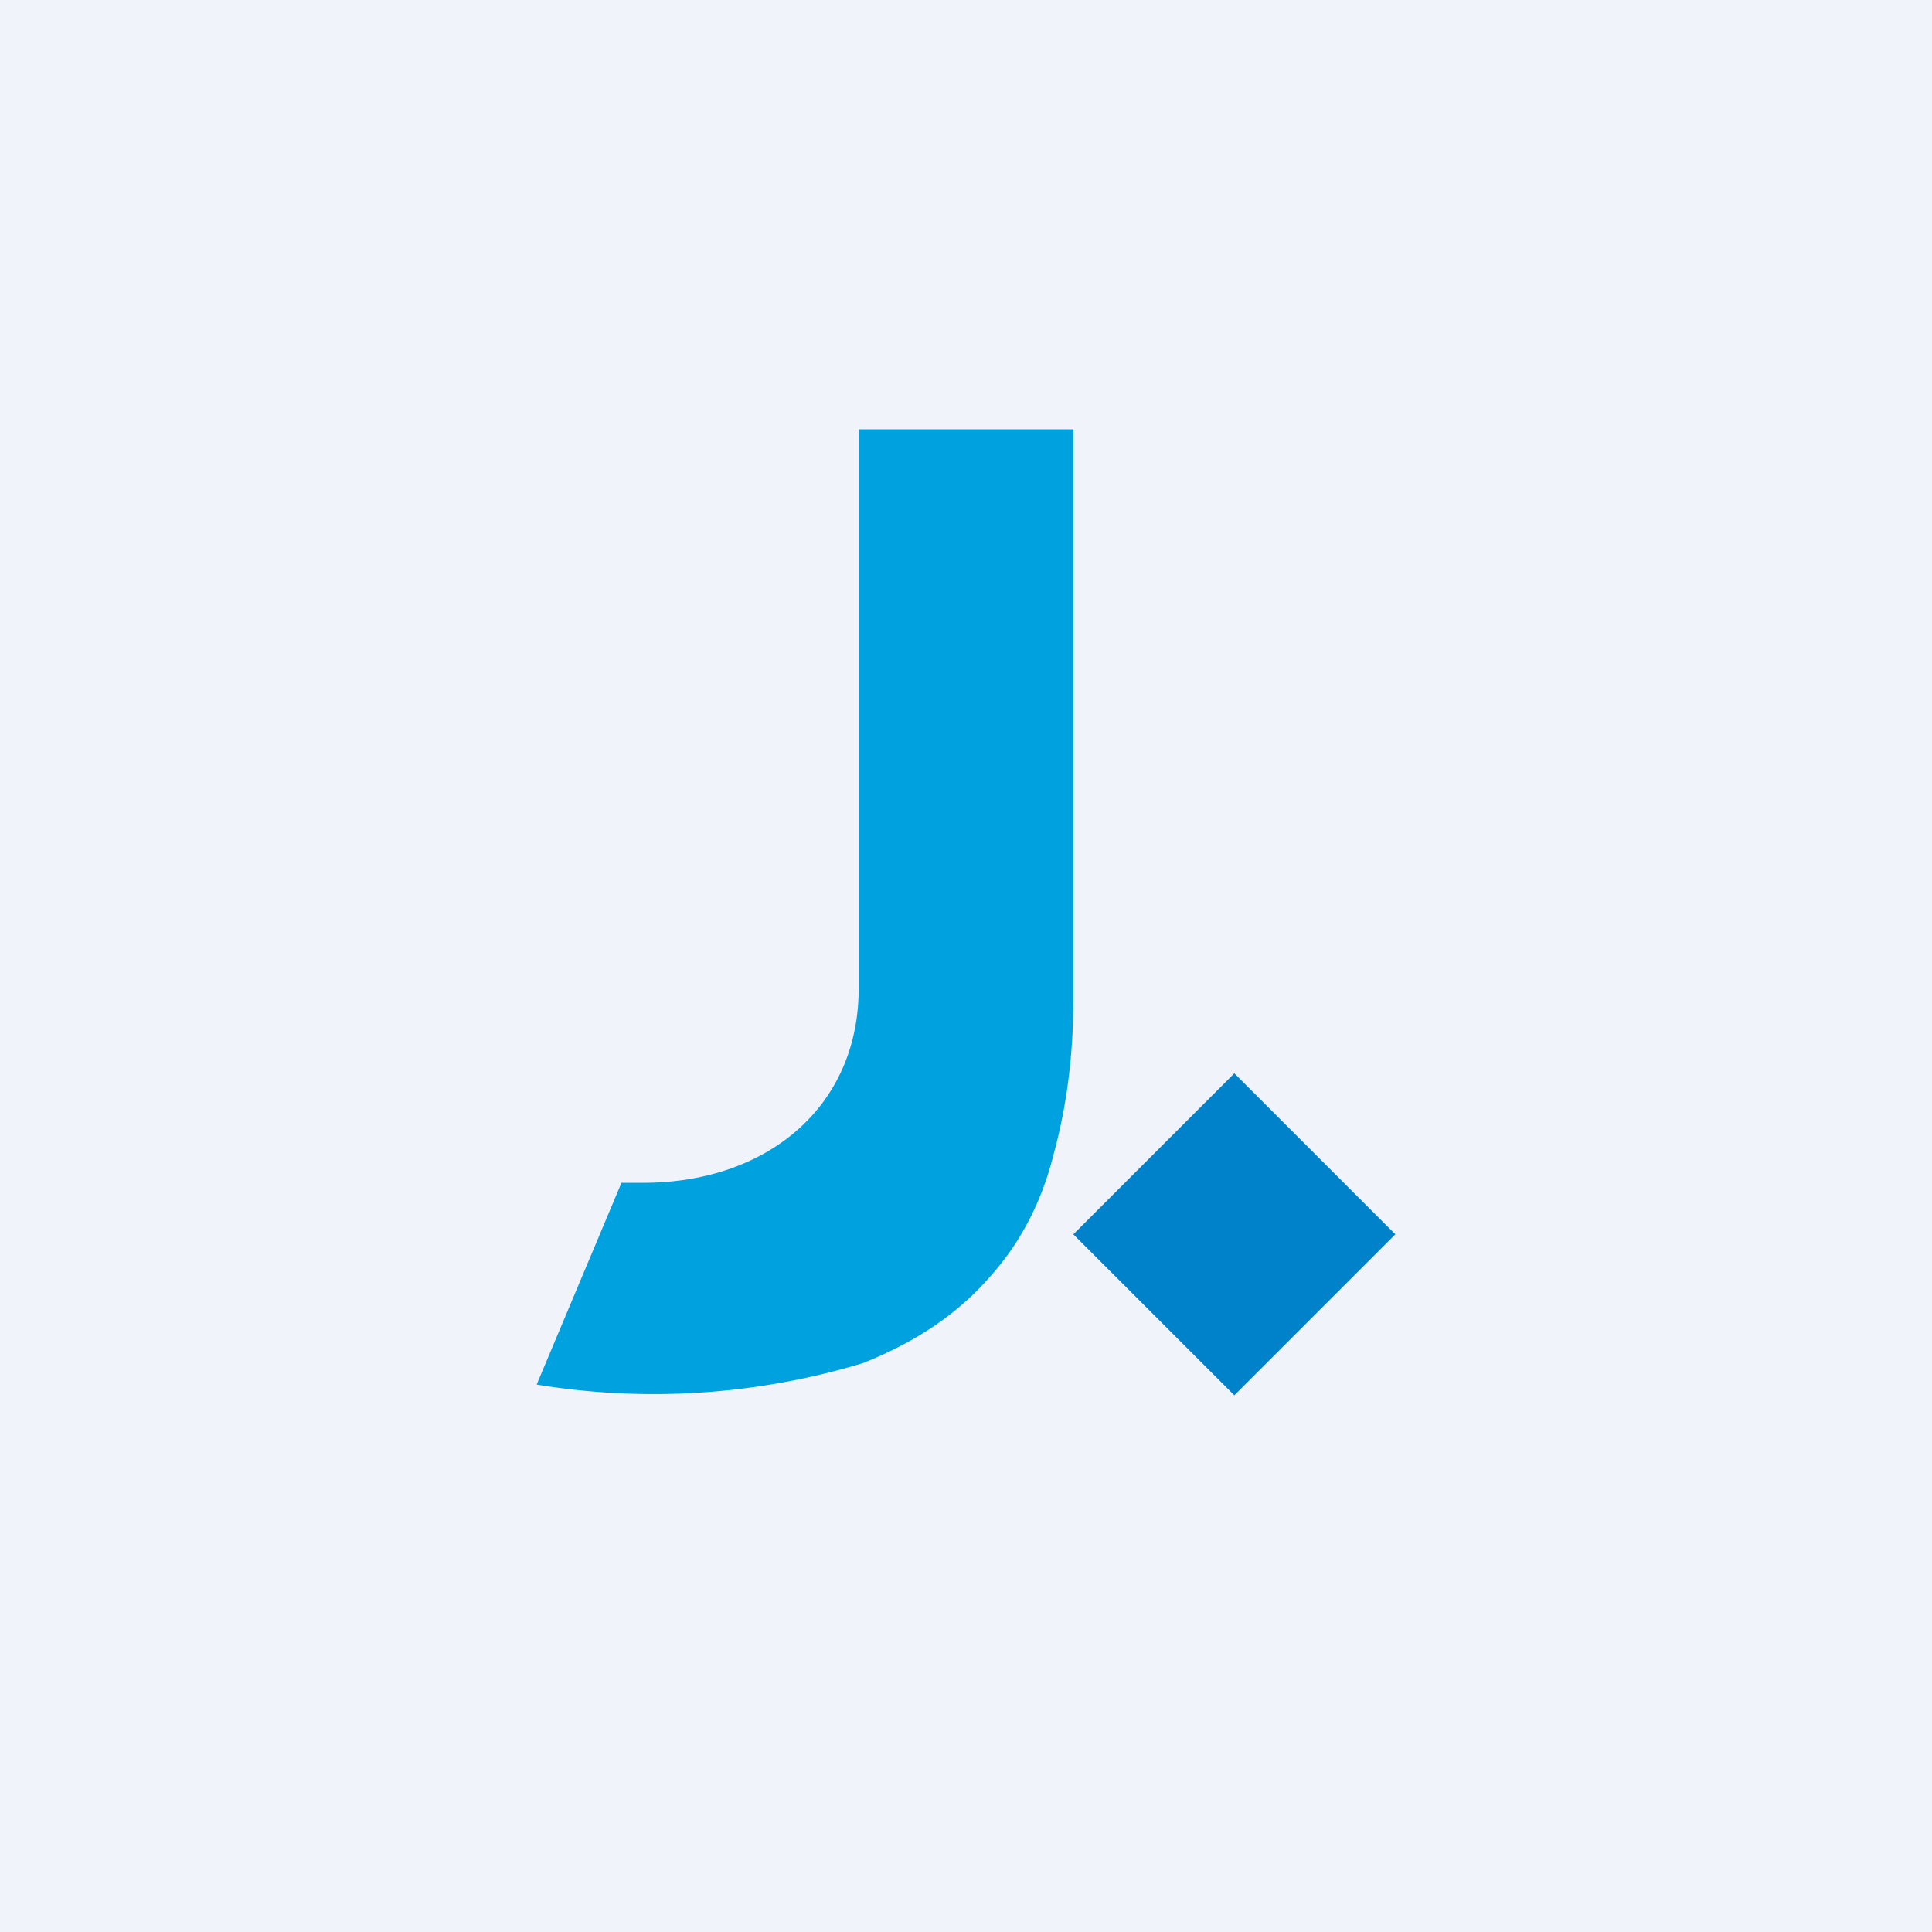 <!-- by TradingView --><svg width="18" height="18" viewBox="0 0 18 18" xmlns="http://www.w3.org/2000/svg"><path fill="#F0F3FA" d="M0 0h18v18H0z"/><path d="M10 4H8v5.21c0 1.1-.85 1.81-2.01 1.81h-.2L5 12.9a6.74 6.74 0 0 0 3.04-.2c.5-.2.88-.46 1.17-.79.3-.33.5-.72.61-1.17.12-.44.18-.92.18-1.42V4Z" fill="#00A1DF"/><path d="m10 11.5 1.5 1.5 1.5-1.5-1.5-1.5-1.5 1.5Z" fill="#0082CA"/></svg>